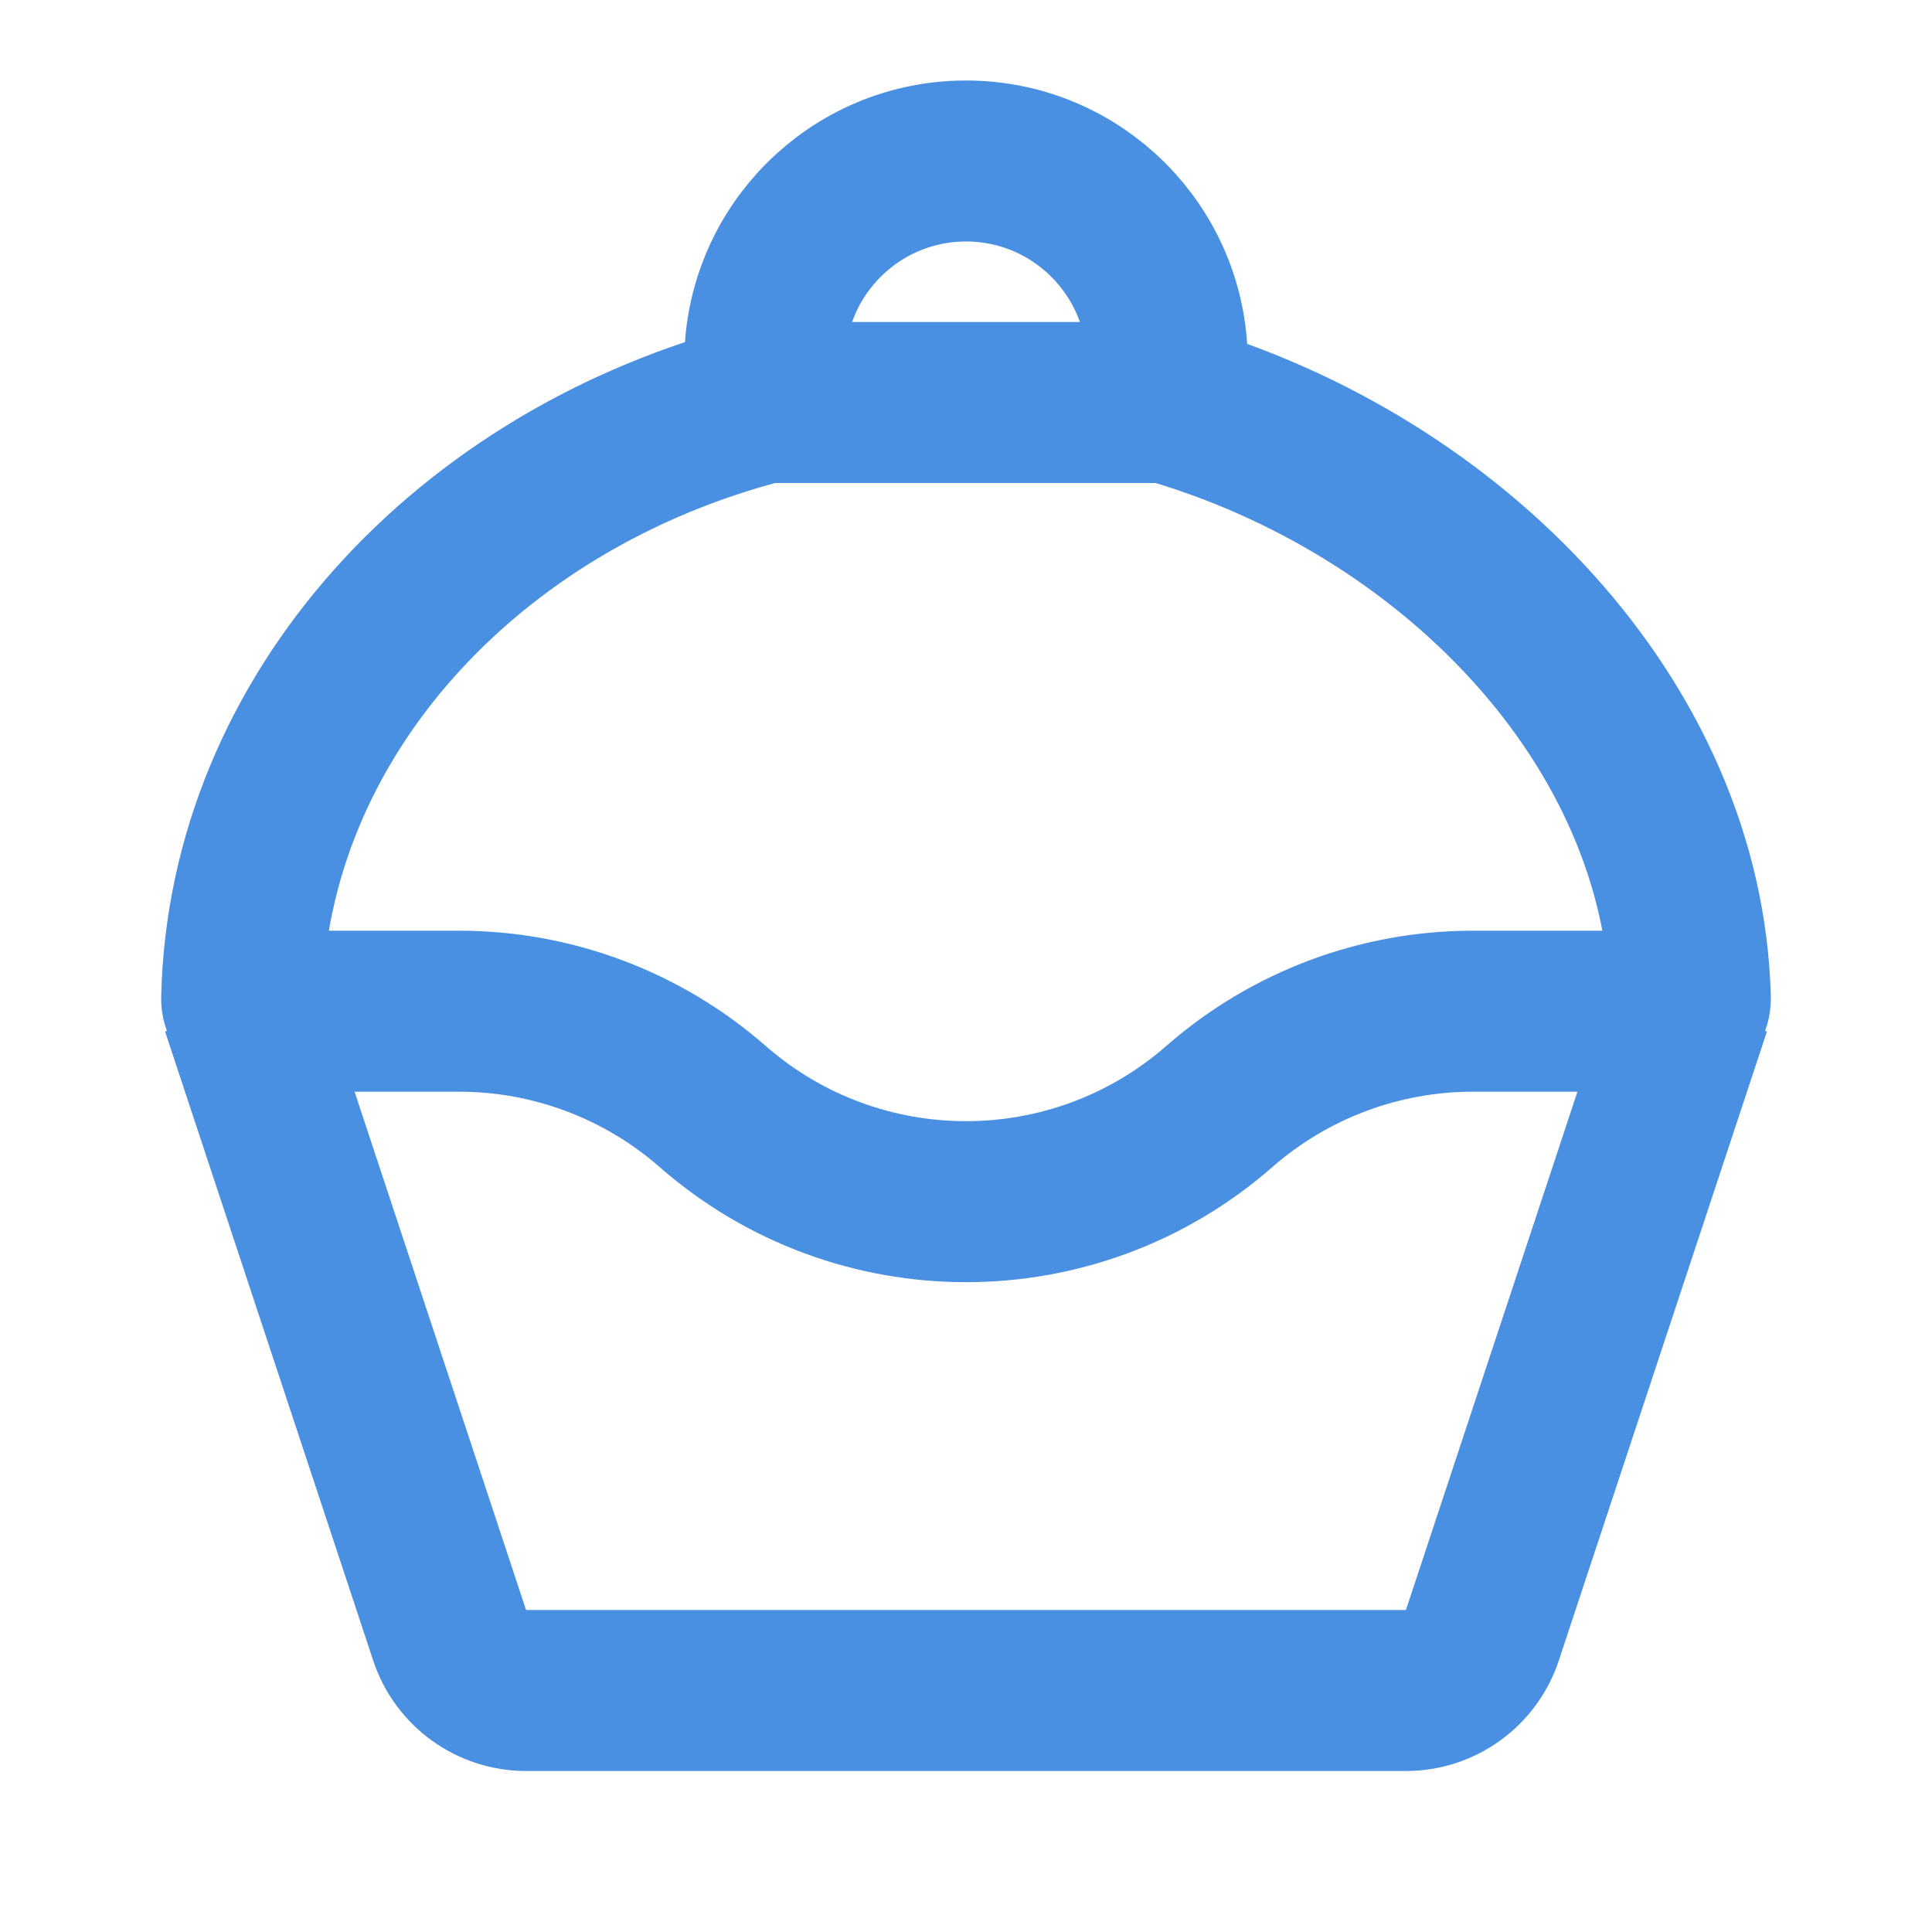 <?xml version="1.0" encoding="UTF-8"?><svg width="21" height="21" viewBox="0 0 48 48" fill="none" xmlns="http://www.w3.org/2000/svg"><path d="M6 25L11.171 40.628C11.442 41.447 12.207 42 13.07 42H34.93C35.793 42 36.558 41.447 36.829 40.628L42 25" stroke="#4a90e2" stroke-width="4"/><path d="M11.407 25.123H6.317C6.142 25.123 6 24.98 6.004 24.805C6.164 17.782 11.634 11.886 19 10H29C36.077 12.036 41.823 17.958 41.996 24.806C42 24.98 41.858 25.123 41.684 25.123H36.593C34.277 25.123 32.039 25.964 30.296 27.489C26.692 30.644 21.308 30.644 17.704 27.489C15.961 25.964 13.723 25.123 11.407 25.123Z" fill="none" stroke="#4a90e2" stroke-width="4" stroke-linecap="round" stroke-linejoin="round"/><path d="M19.1 10C19.034 9.677 19 9.342 19 9C19 6.239 21.239 4 24 4C26.761 4 29 6.239 29 9C29 9.342 28.966 9.677 28.9 10" stroke="#4a90e2" stroke-width="4" stroke-linecap="round" stroke-linejoin="round"/></svg>